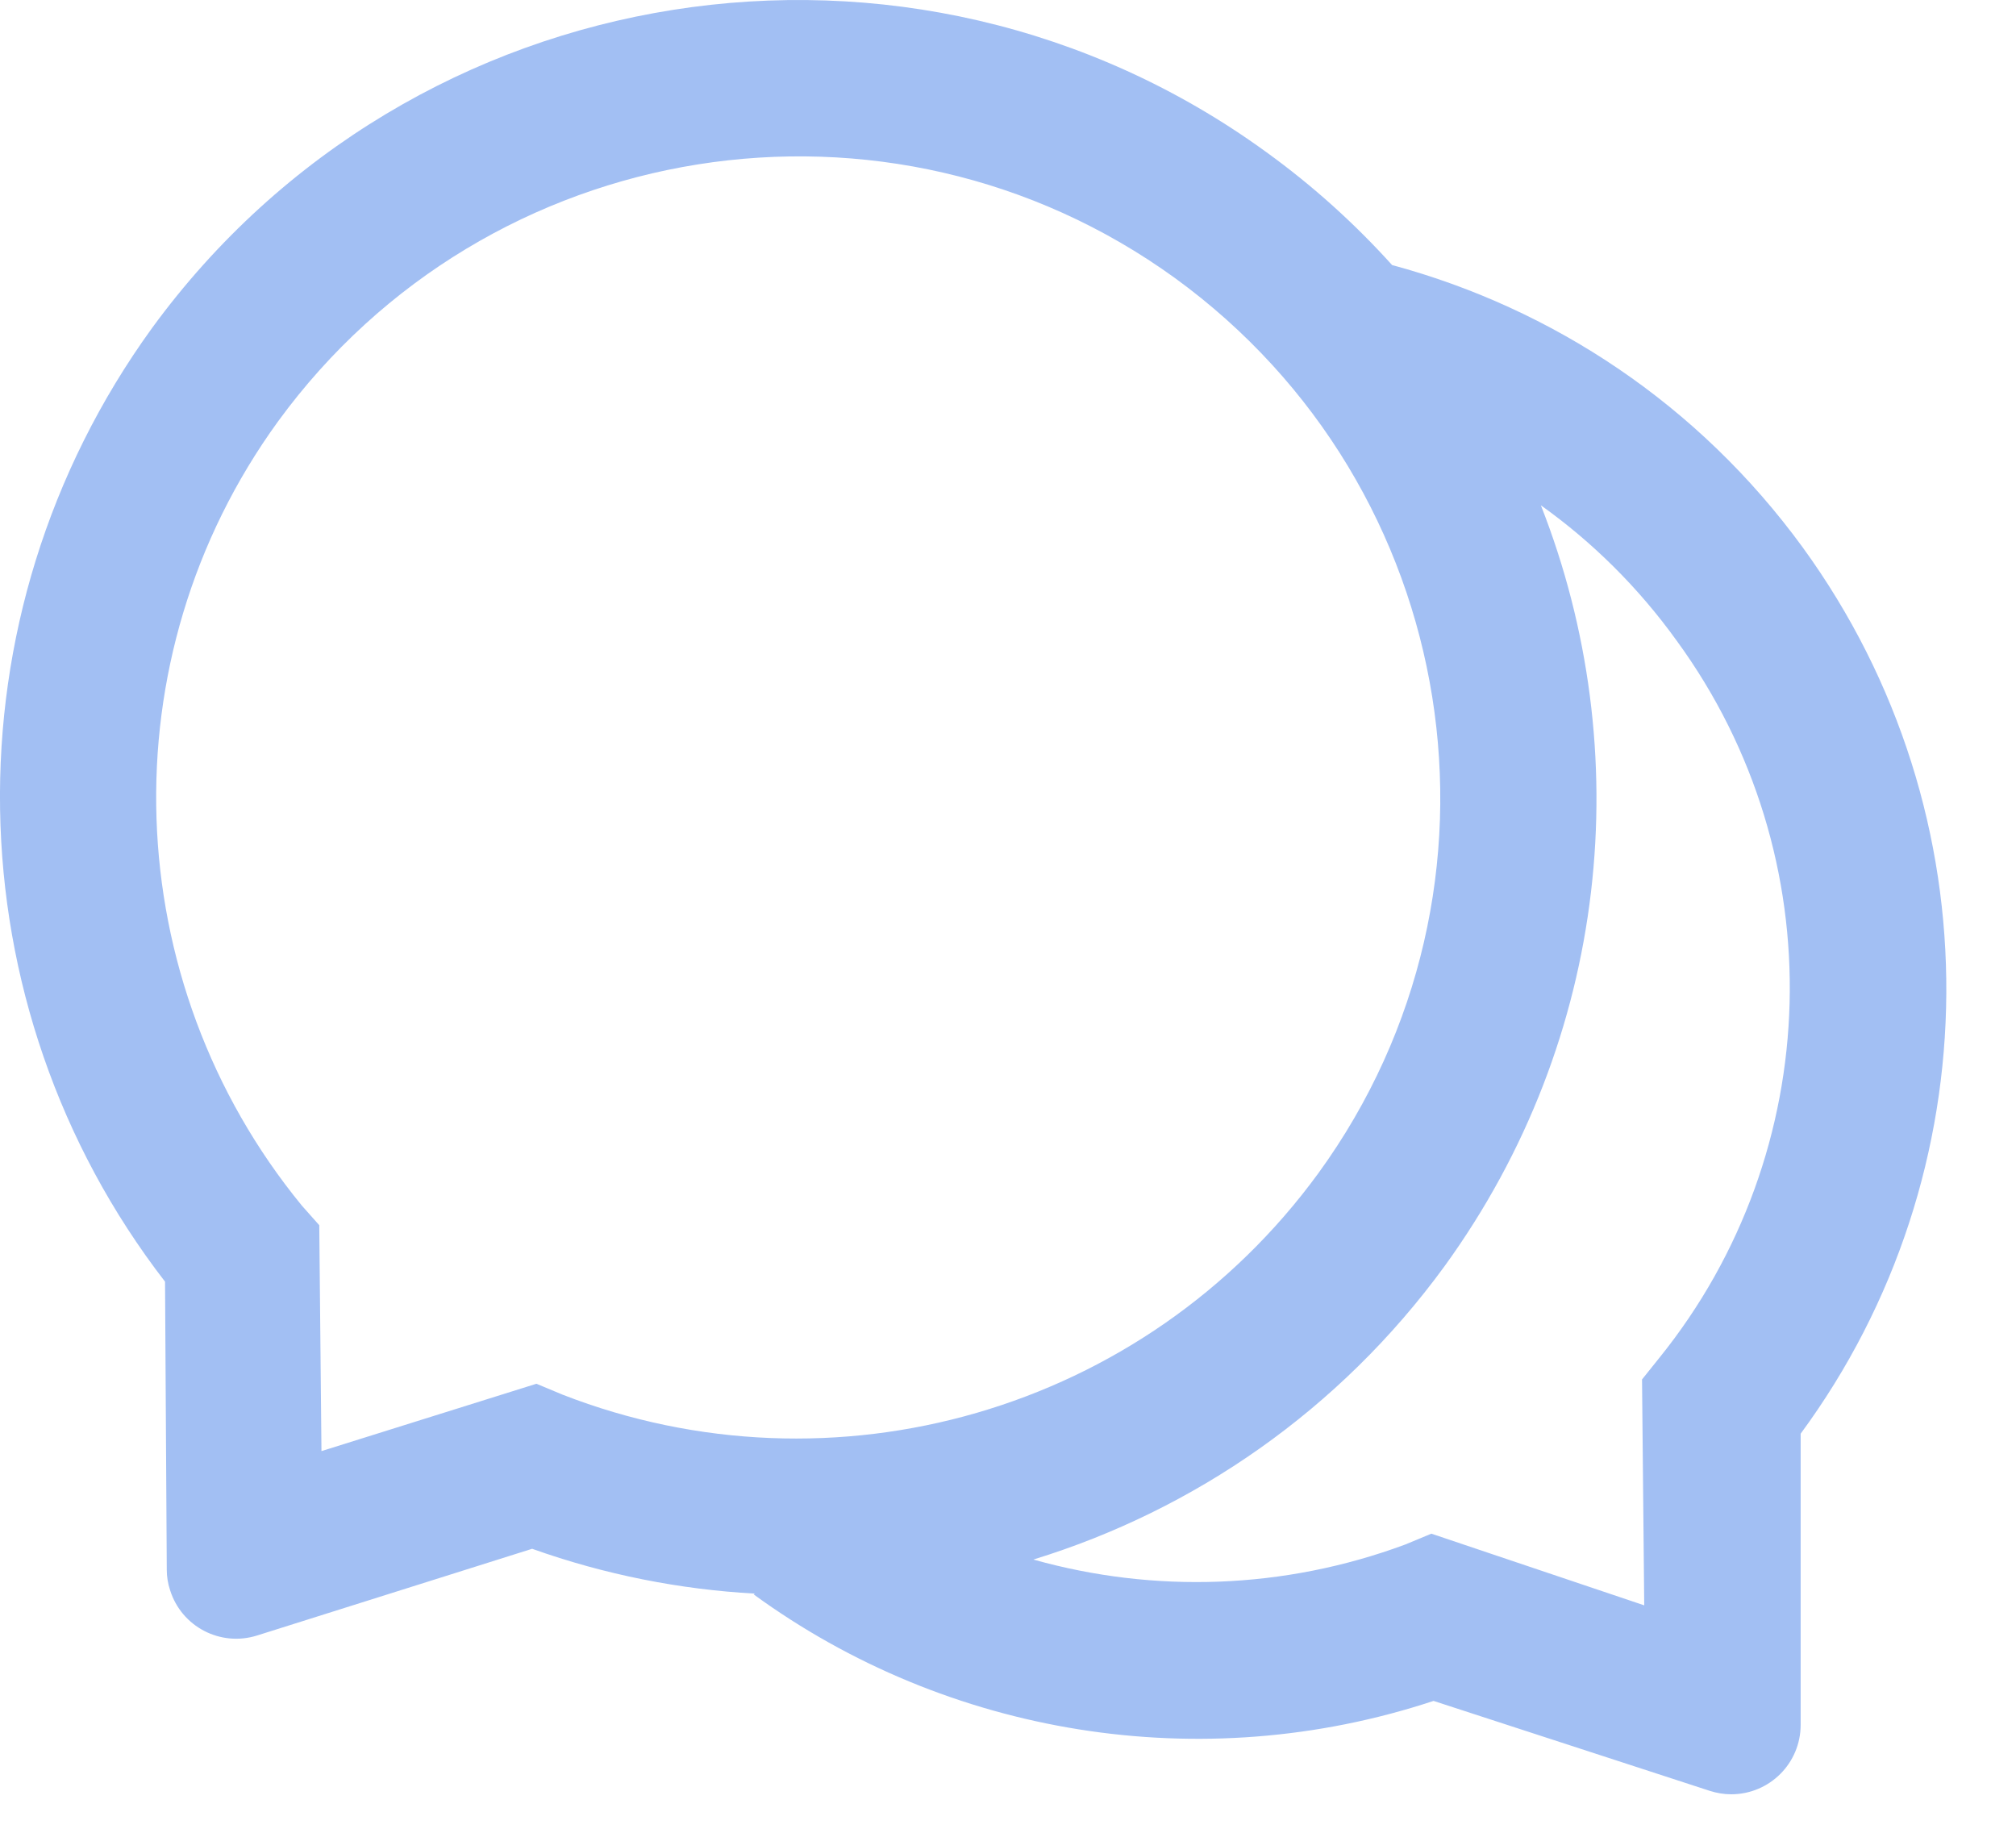 <svg width="22" height="20" viewBox="0 0 22 20" fill="none" xmlns="http://www.w3.org/2000/svg">
<path d="M19.673 5.974C18.533 4.41 16.94 3.365 15.194 2.893V2.895C14.788 2.445 14.331 2.03 13.819 1.66C9.938 -1.16 4.491 -0.3 1.659 3.58C-0.624 6.733 -0.527 10.973 1.801 13.986L1.82 17.129C1.82 17.205 1.832 17.281 1.856 17.352C1.981 17.753 2.408 17.973 2.806 17.847L5.807 16.901C6.601 17.184 7.421 17.345 8.237 17.39L8.225 17.399C10.337 18.938 13.105 19.4 15.644 18.561L18.657 19.542C18.732 19.566 18.811 19.58 18.891 19.58C19.311 19.58 19.65 19.241 19.65 18.822V15.645C21.738 12.81 21.793 8.892 19.673 5.974ZM6.139 15.219L5.854 15.1L3.508 15.835L3.484 13.37L3.294 13.156C1.289 10.71 1.156 7.186 3.034 4.599C5.319 1.466 9.699 0.774 12.823 3.035C15.957 5.313 16.651 9.686 14.388 12.801C12.489 15.406 9.09 16.368 6.139 15.219ZM18.109 14.816L17.919 15.053L17.943 17.518L15.62 16.736L15.336 16.854C14.008 17.347 12.593 17.387 11.283 17.02L11.278 17.018C13.029 16.48 14.617 15.389 15.762 13.82C17.573 11.324 17.867 8.188 16.815 5.514L16.829 5.524C17.374 5.915 17.874 6.403 18.299 6.994C20.02 9.354 19.922 12.569 18.109 14.816Z" fill="#A2BFF3"/>
</svg>
